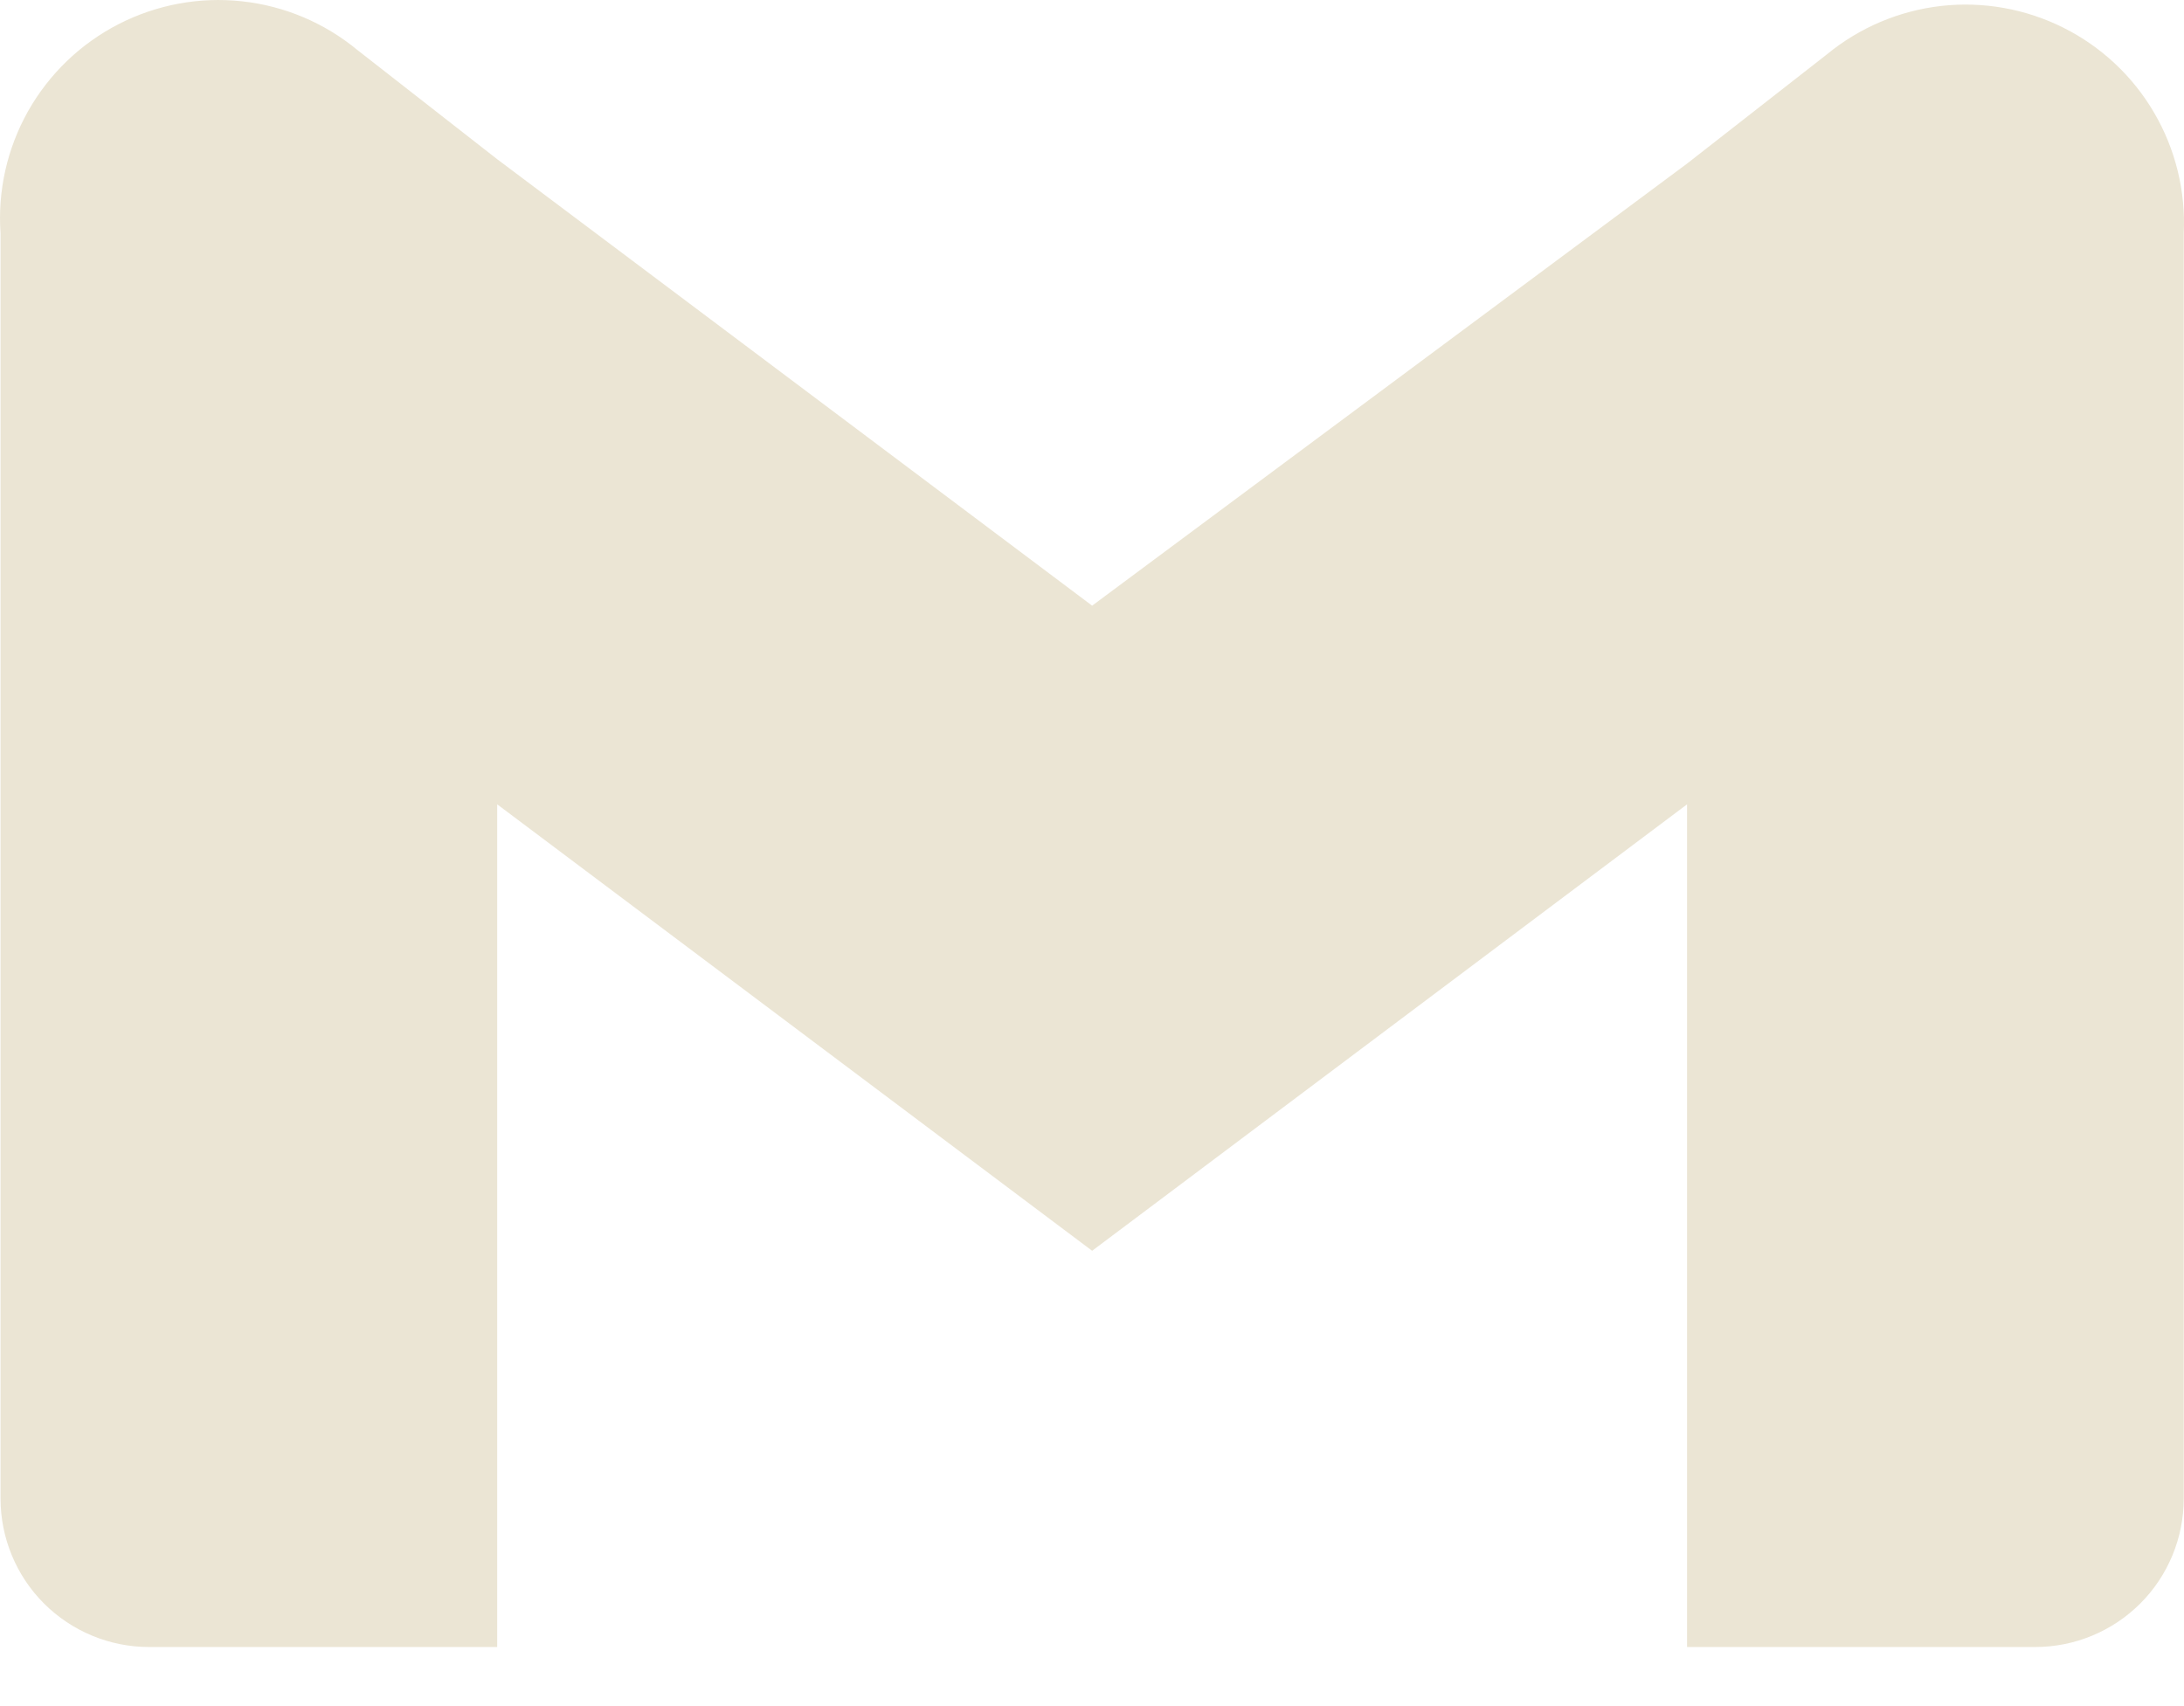 <svg width="32" height="25" viewBox="0 0 32 25" fill="none" xmlns="http://www.w3.org/2000/svg">
<path d="M26.766 0.798L24.719 2.397L16.002 8.875L7.285 2.333L5.238 0.734C4.756 0.335 4.167 0.086 3.545 0.019C2.922 -0.049 2.294 0.068 1.737 0.354C1.18 0.64 0.72 1.083 0.412 1.628C0.105 2.173 -0.036 2.797 0.008 3.421V21.959C0.008 22.535 0.237 23.089 0.645 23.497C1.053 23.904 1.606 24.134 2.183 24.134H7.285V11.786L16.002 18.328L24.719 11.786V24.134H29.821C30.398 24.134 30.951 23.904 31.359 23.497C31.767 23.089 31.996 22.535 31.996 21.959V3.421C32.026 2.802 31.876 2.188 31.563 1.653C31.251 1.117 30.789 0.685 30.235 0.407C29.681 0.129 29.058 0.018 28.443 0.087C27.827 0.157 27.244 0.404 26.766 0.798Z" fill="#EBE5D4"/>
</svg>
